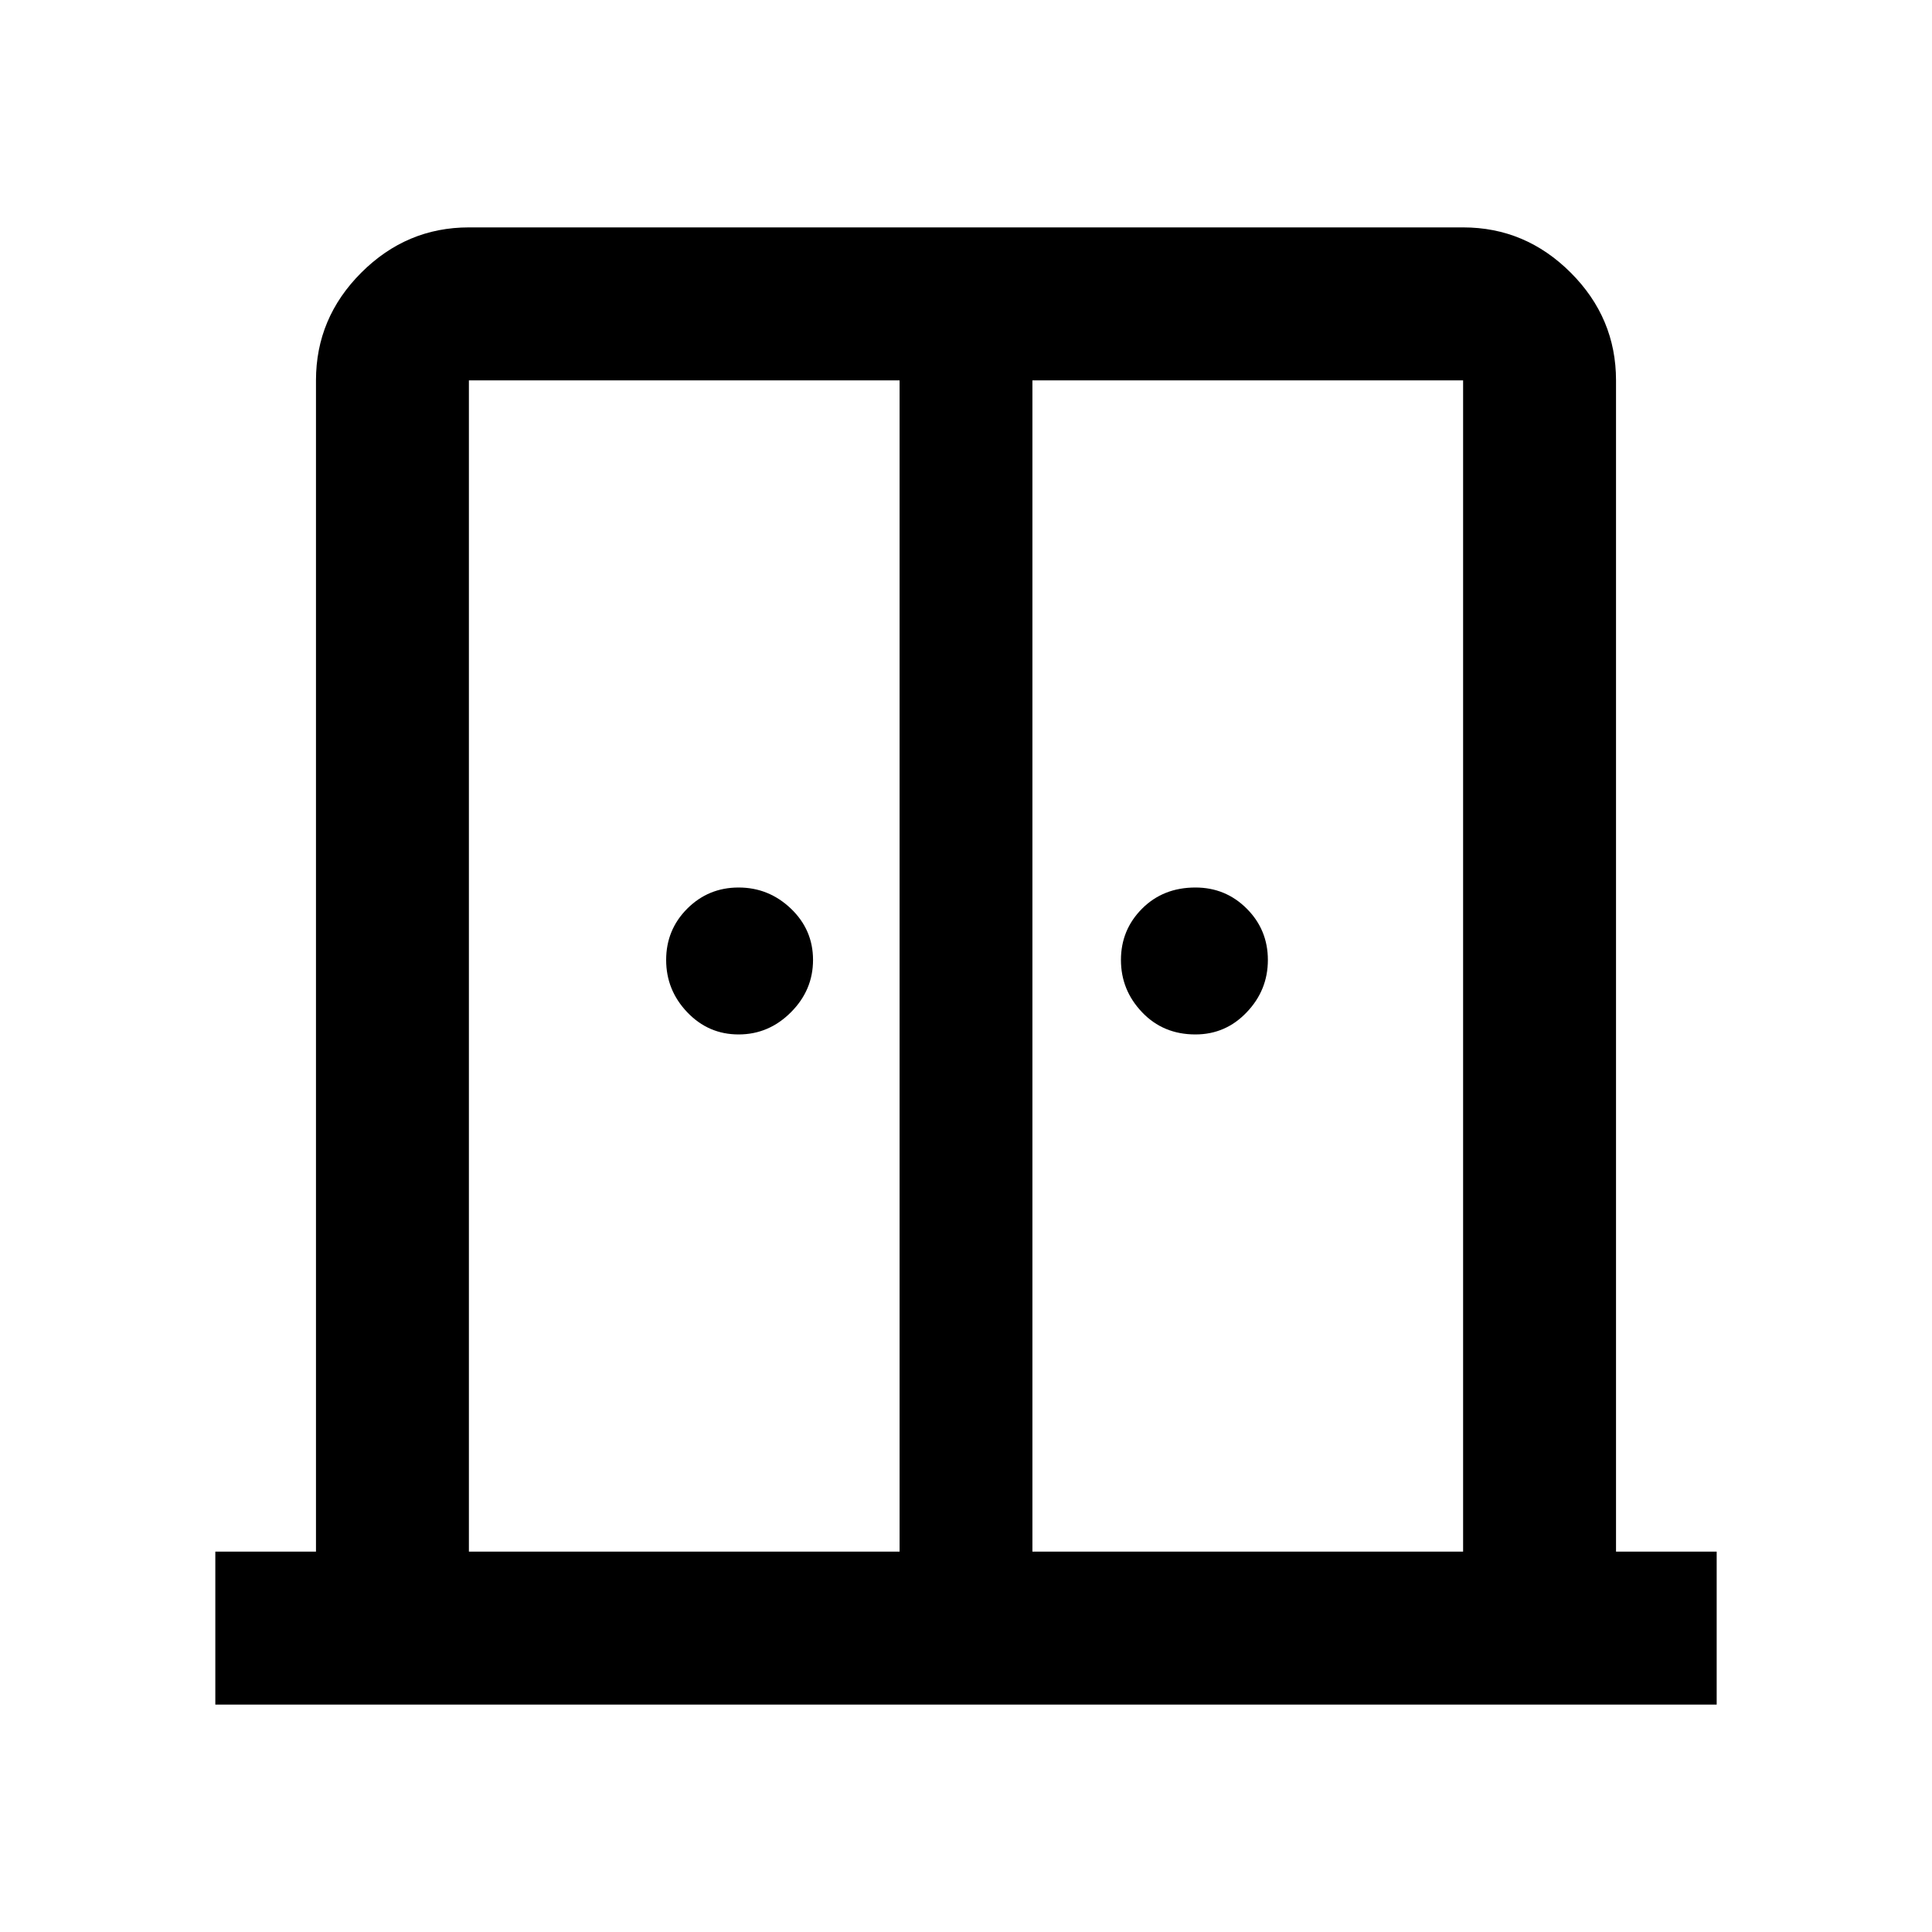 <svg xmlns="http://www.w3.org/2000/svg" height="40" width="40"><path d="M15.292 21.417q-.625 0-1.063-.459-.437-.458-.437-1.083t.437-1.063q.438-.437 1.063-.437t1.083.437q.458.438.458 1.063t-.458 1.083q-.458.459-1.083.459Zm9.458 0q-.667 0-1.104-.459-.438-.458-.438-1.083t.438-1.063q.437-.437 1.104-.437.625 0 1.062.437.438.438.438 1.063t-.438 1.083q-.437.459-1.062.459ZM4.458 35.292v-3.167h2.084V7.875q0-1.292.937-2.229.938-.938 2.229-.938h20.584q1.291 0 2.229.938.937.937.937 2.229v24.25h2.084v3.167Zm5.25-3.167h8.917V7.875H9.708Zm11.667 0h8.917V7.875h-8.917ZM20 18.375Z"/></svg>